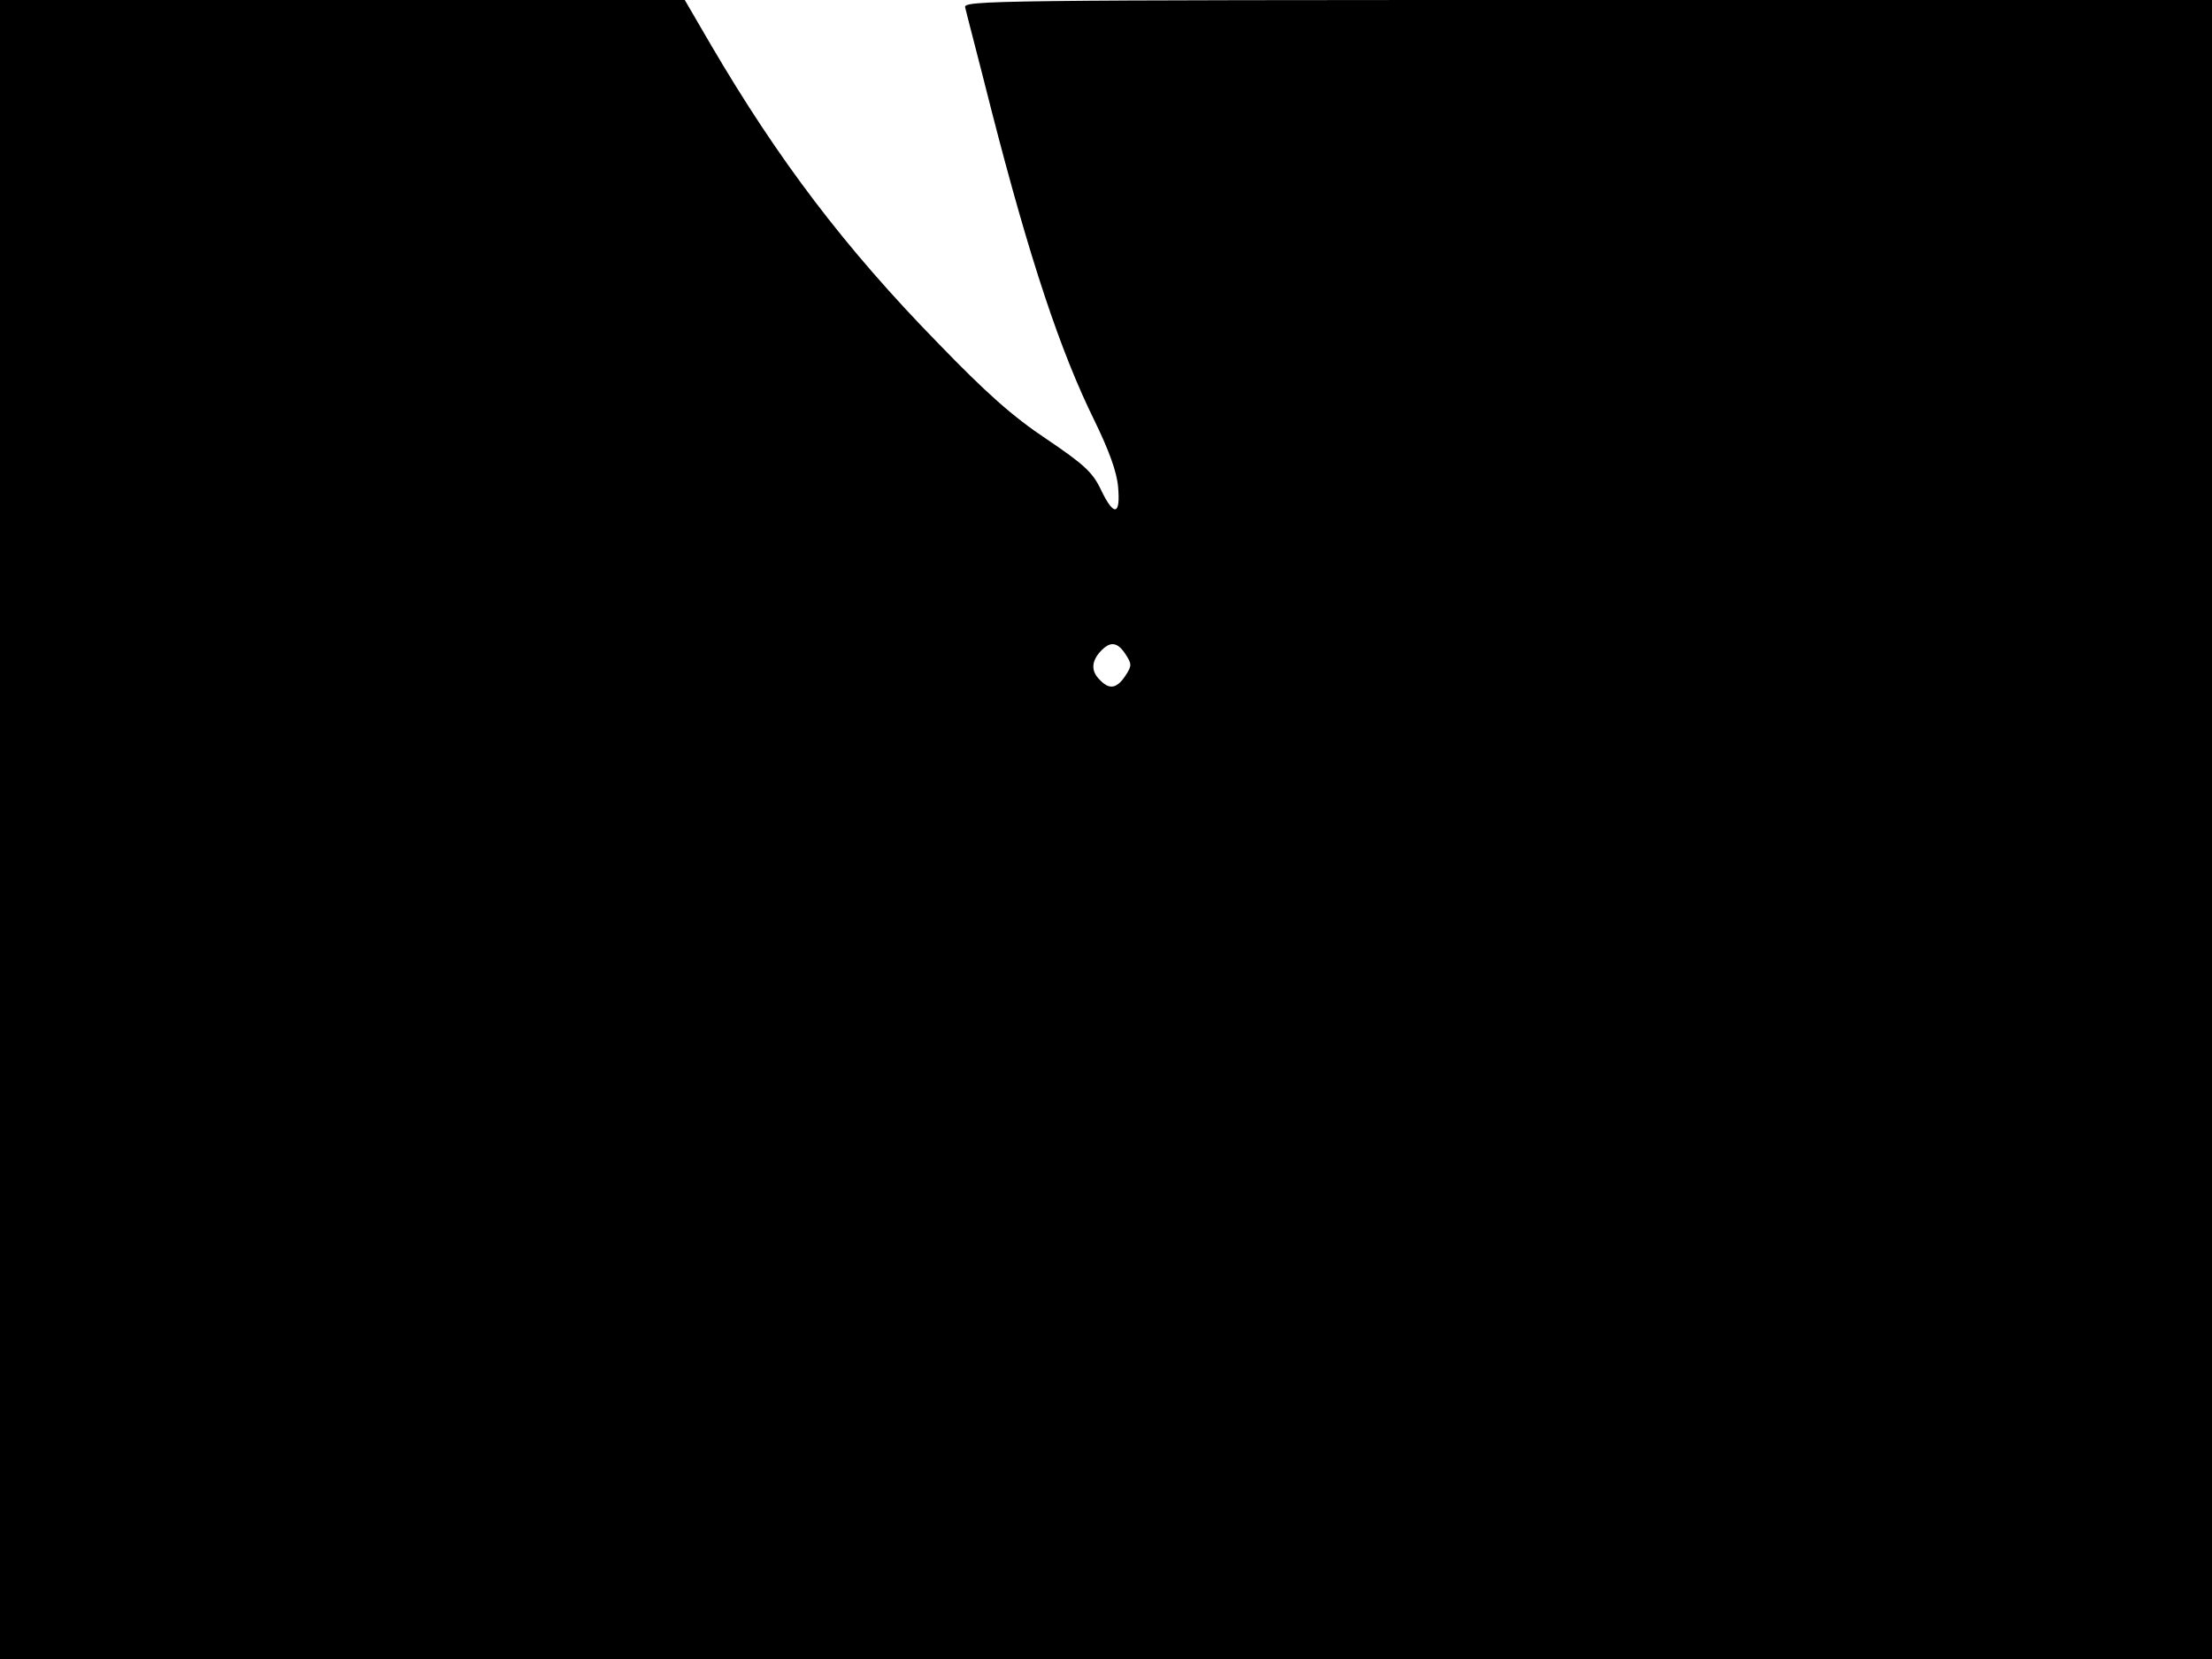<svg xmlns="http://www.w3.org/2000/svg" width="682.667" height="512" version="1.0" viewBox="0 0 512 384"><path d="M0 192v192h512V0H367.4c-137.2 0-144.5.1-144 1.7.2 1 3 11.6 6 23.5 9 35.1 16.1 56.3 24 72.3 3.3 6.8 5.1 11.7 5.4 15.2.6 6.7-1 6.9-4 .6-1.9-4-3.9-5.8-12.6-11.7-7.7-5.1-14-10.7-25.1-22.2-21.5-22-36.9-42.3-52.6-69.1l-6-10.3H0zm260.5-40.6c1.5 2.3 1.5 2.7 0 5-2 3-3.7 3.3-5.9 1-2.1-2-2-4.3.1-6.6 2.2-2.4 3.9-2.3 5.8.6"/></svg>